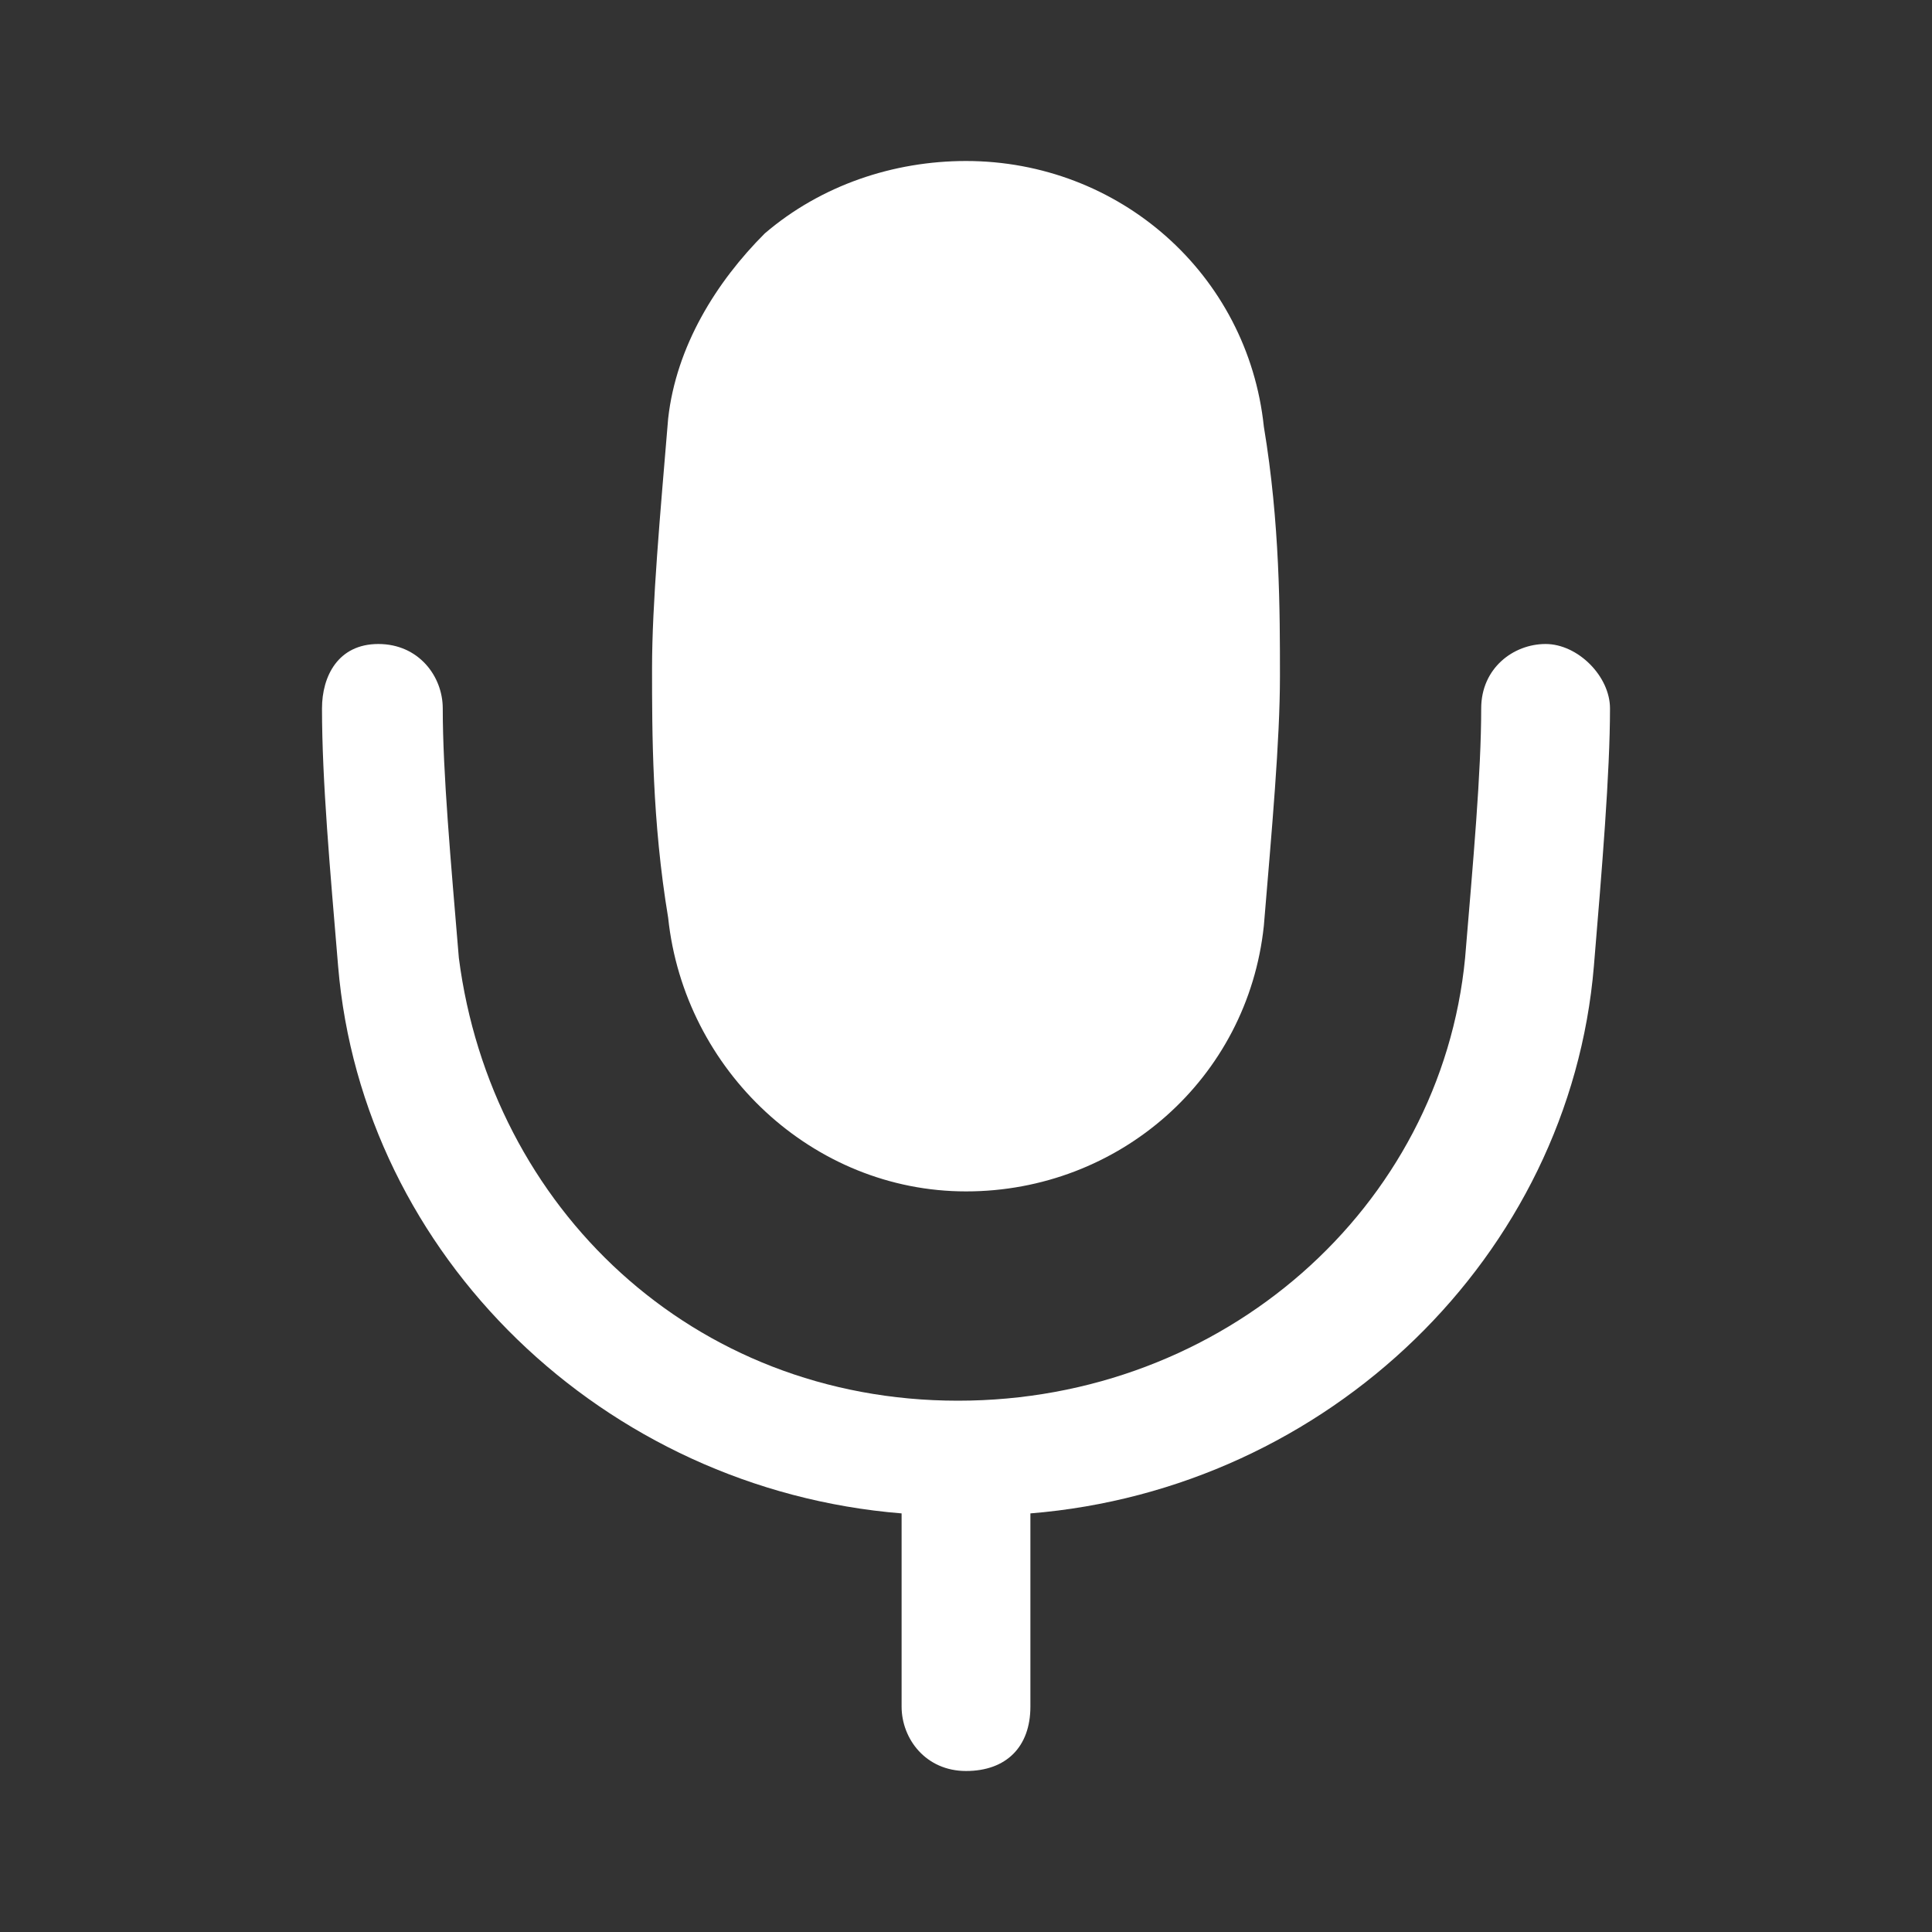 <?xml version="1.0" encoding="utf-8"?>
<!-- Generator: Adobe Illustrator 21.1.0, SVG Export Plug-In . SVG Version: 6.00 Build 0)  -->
<svg version="1.1" id="Capa_1" xmlns="http://www.w3.org/2000/svg" xmlns:xlink="http://www.w3.org/1999/xlink" x="0px" y="0px"
	 viewBox="0 0 24 24" style="enable-background:new 0 0 24 24;" xml:space="preserve">
<rect x="0" y="0" width="24" height="24" fill="#333333" stroke="none"/>
<style type="text/css">
	.st0{fill:#FFFFFF;}
</style>
<path class="st0" d="M12,14.8c1.9,0,3.5-1.4,3.7-3.3c0.1-1.2,0.2-2.3,0.2-3.1c0-0.8,0-1.9-0.2-3.1C15.5,3.4,13.9,2,12,2
	c-0.9,0-1.8,0.3-2.5,0.9C8.9,3.5,8.4,4.3,8.3,5.2C8.2,6.4,8.1,7.5,8.1,8.3s0,1.9,0.2,3.1C8.5,13.3,10.1,14.8,12,14.8z"/>
<path class="st0" d="M19.2,8c-0.4,0-0.8,0.3-0.8,0.8c0,0.8-0.1,1.9-0.2,3.1c-0.3,3.1-3,5.5-6.3,5.5c-3.3,0-5.8-2.4-6.2-5.5
	c-0.1-1.2-0.2-2.3-0.2-3.1C5.5,8.4,5.2,8,4.7,8S4,8.4,4,8.8c0,0.9,0.1,2,0.2,3.2c0.3,3.6,3.3,6.5,7,6.8v2.4c0,0.4,0.3,0.8,0.8,0.8
	s0.8-0.3,0.8-0.8v-2.4c3.7-0.3,6.7-3.2,7-6.8c0.1-1.2,0.2-2.4,0.2-3.2C20,8.4,19.6,8,19.2,8z"/>
</svg>
